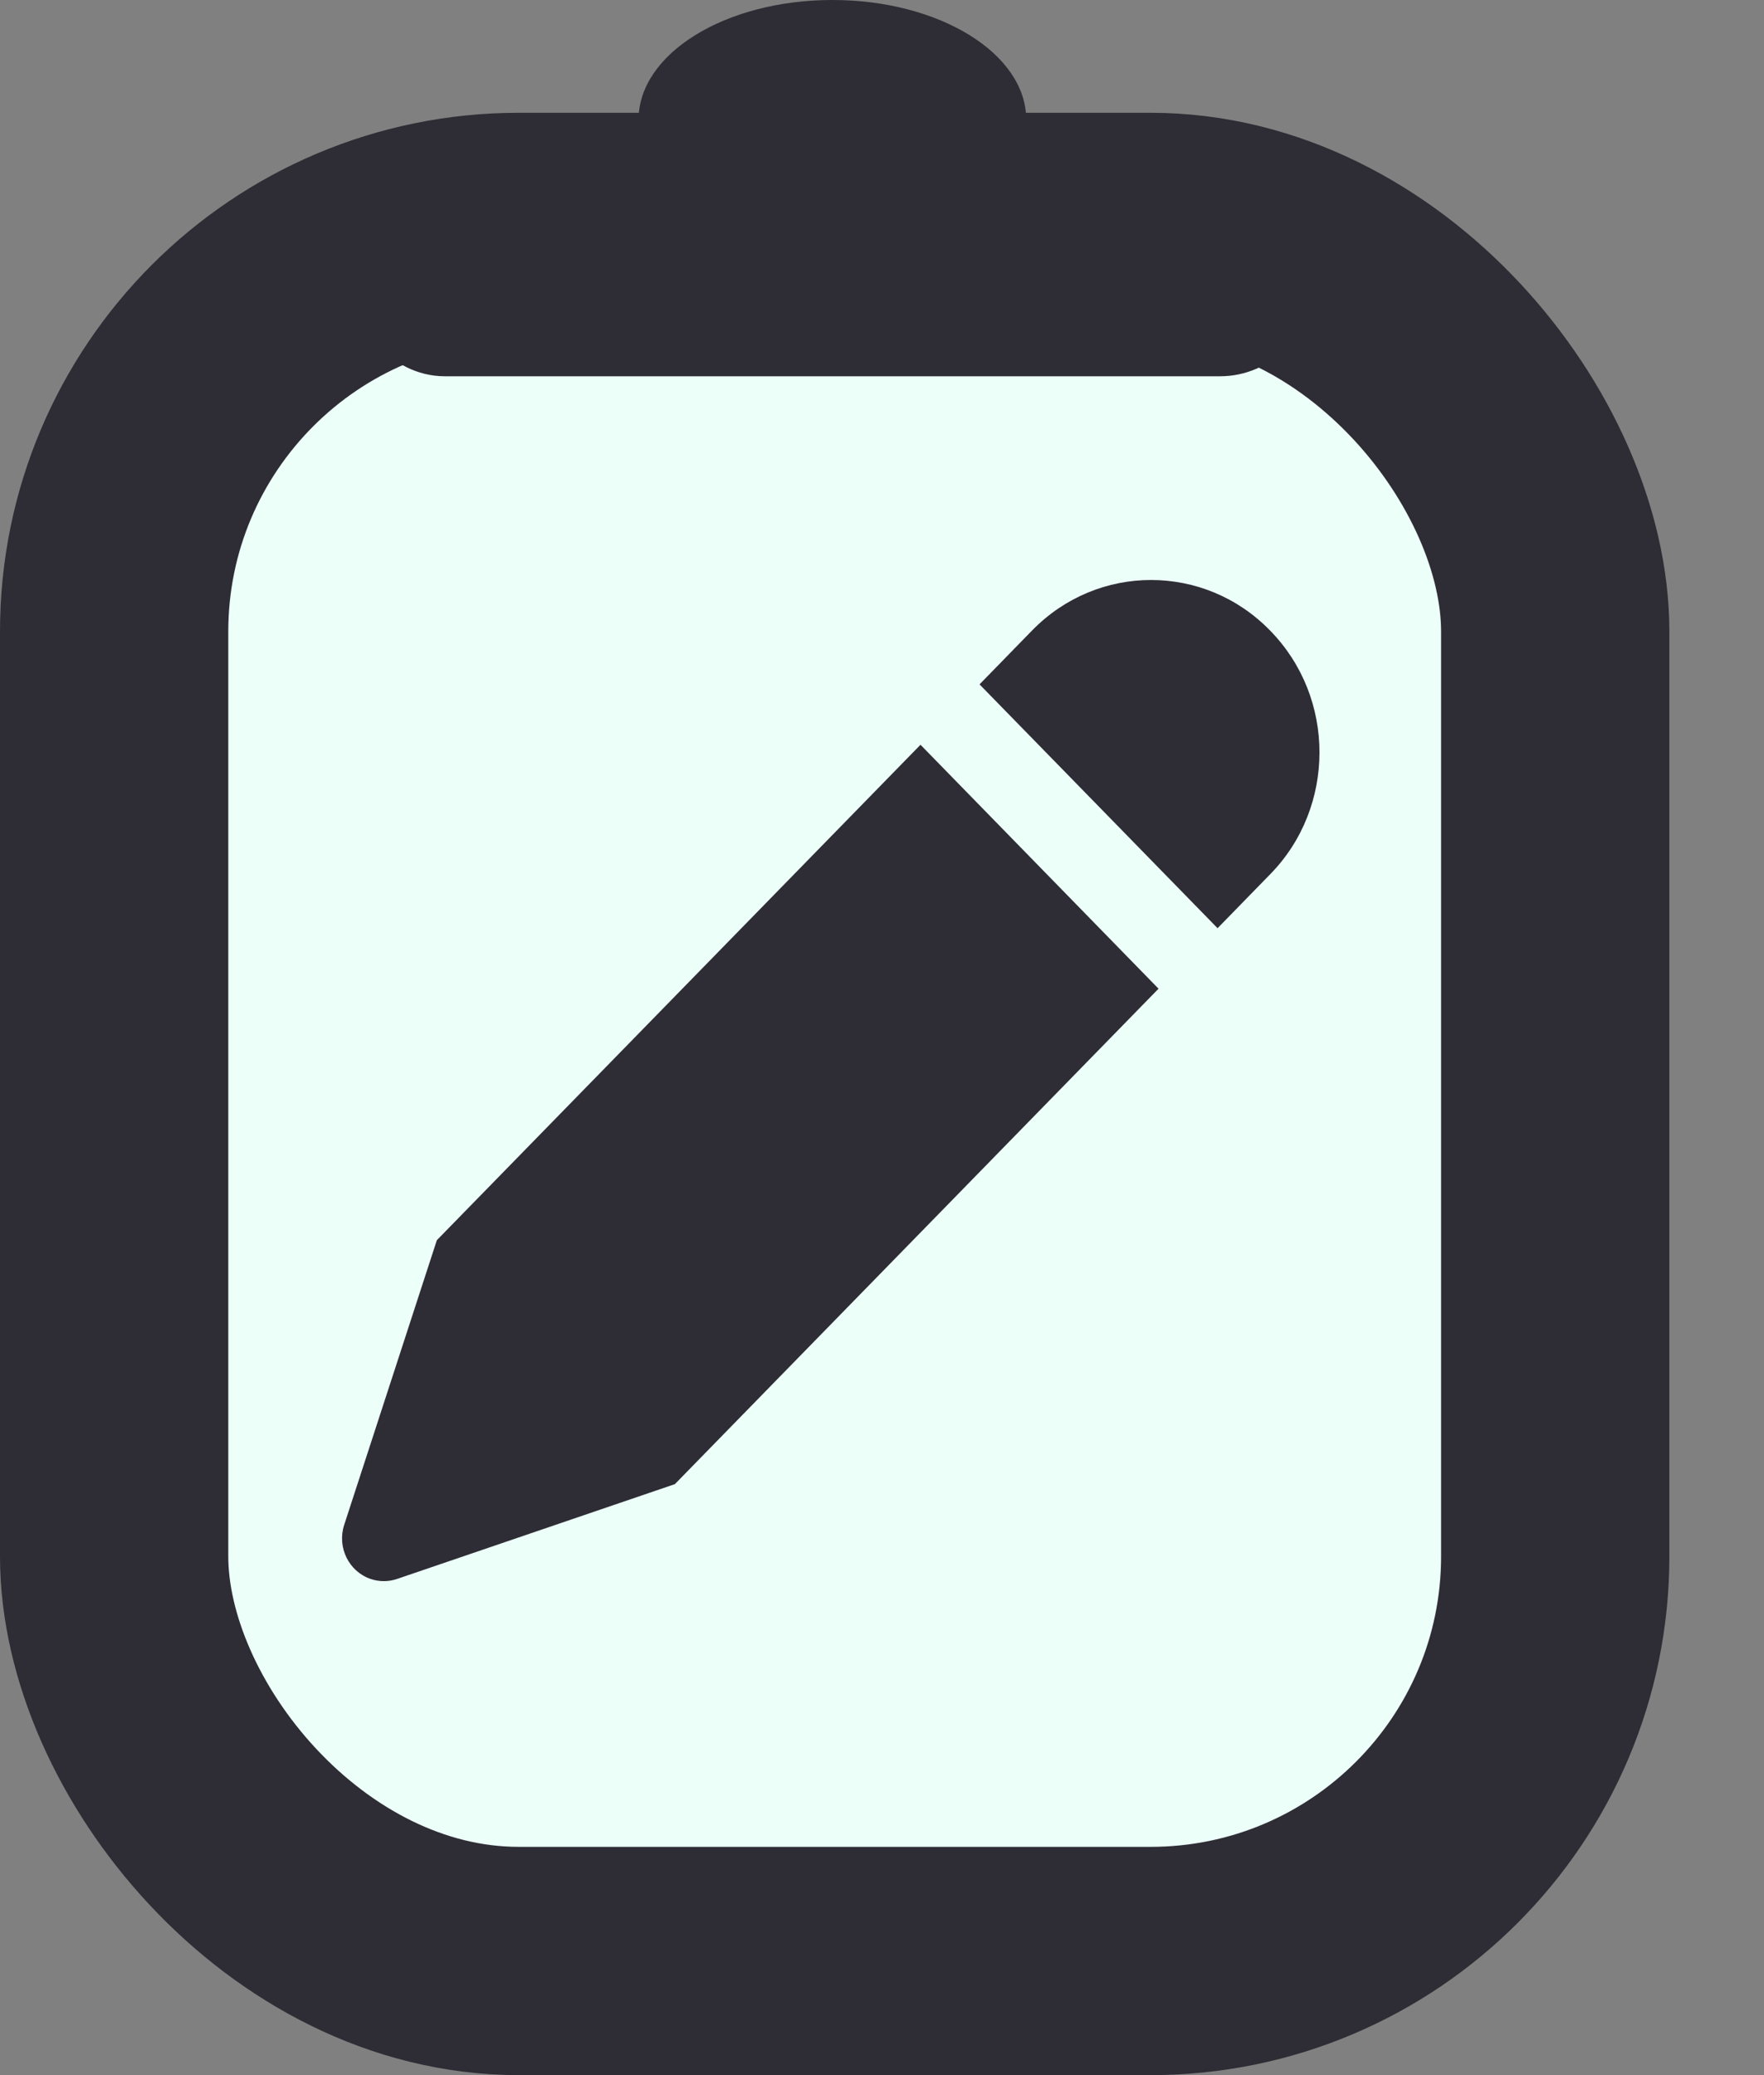 <svg width="17" height="20" viewBox="0 0 17 20" fill="none" xmlns="http://www.w3.org/2000/svg">
<rect x="0" y="0" width="17" height="20" fill="#808080" stroke="none"/>
<rect x="1.1" y="2.187" width="13.888" height="16.713" rx="3.9" fill="#ECFFF9" stroke="#2E2C34" stroke-width="2.2"/>
<rect x="3.846" y="2.308" width="8.352" height="0.879" rx="0.44" fill="#ECFFF9" stroke="#2E2C34" stroke-width="0.879"/>
<path fill-rule="evenodd" clip-rule="evenodd" d="M11.734 8.946L9.44 6.596L9.946 6.077C10.263 5.752 10.678 5.59 11.093 5.59C11.509 5.59 11.923 5.752 12.24 6.077C12.558 6.402 12.716 6.826 12.716 7.252C12.716 7.677 12.558 8.103 12.24 8.427L11.734 8.946ZM11.165 9.529L6.504 14.304L3.826 15.218C3.744 15.246 3.654 15.246 3.572 15.218C3.361 15.146 3.247 14.913 3.317 14.697L4.21 11.953L8.871 7.178L11.165 9.529Z" fill="#2E2C34"/>
<ellipse cx="8.022" cy="1.154" rx="1.868" ry="1.154" fill="#2E2C34"/>
</svg>
